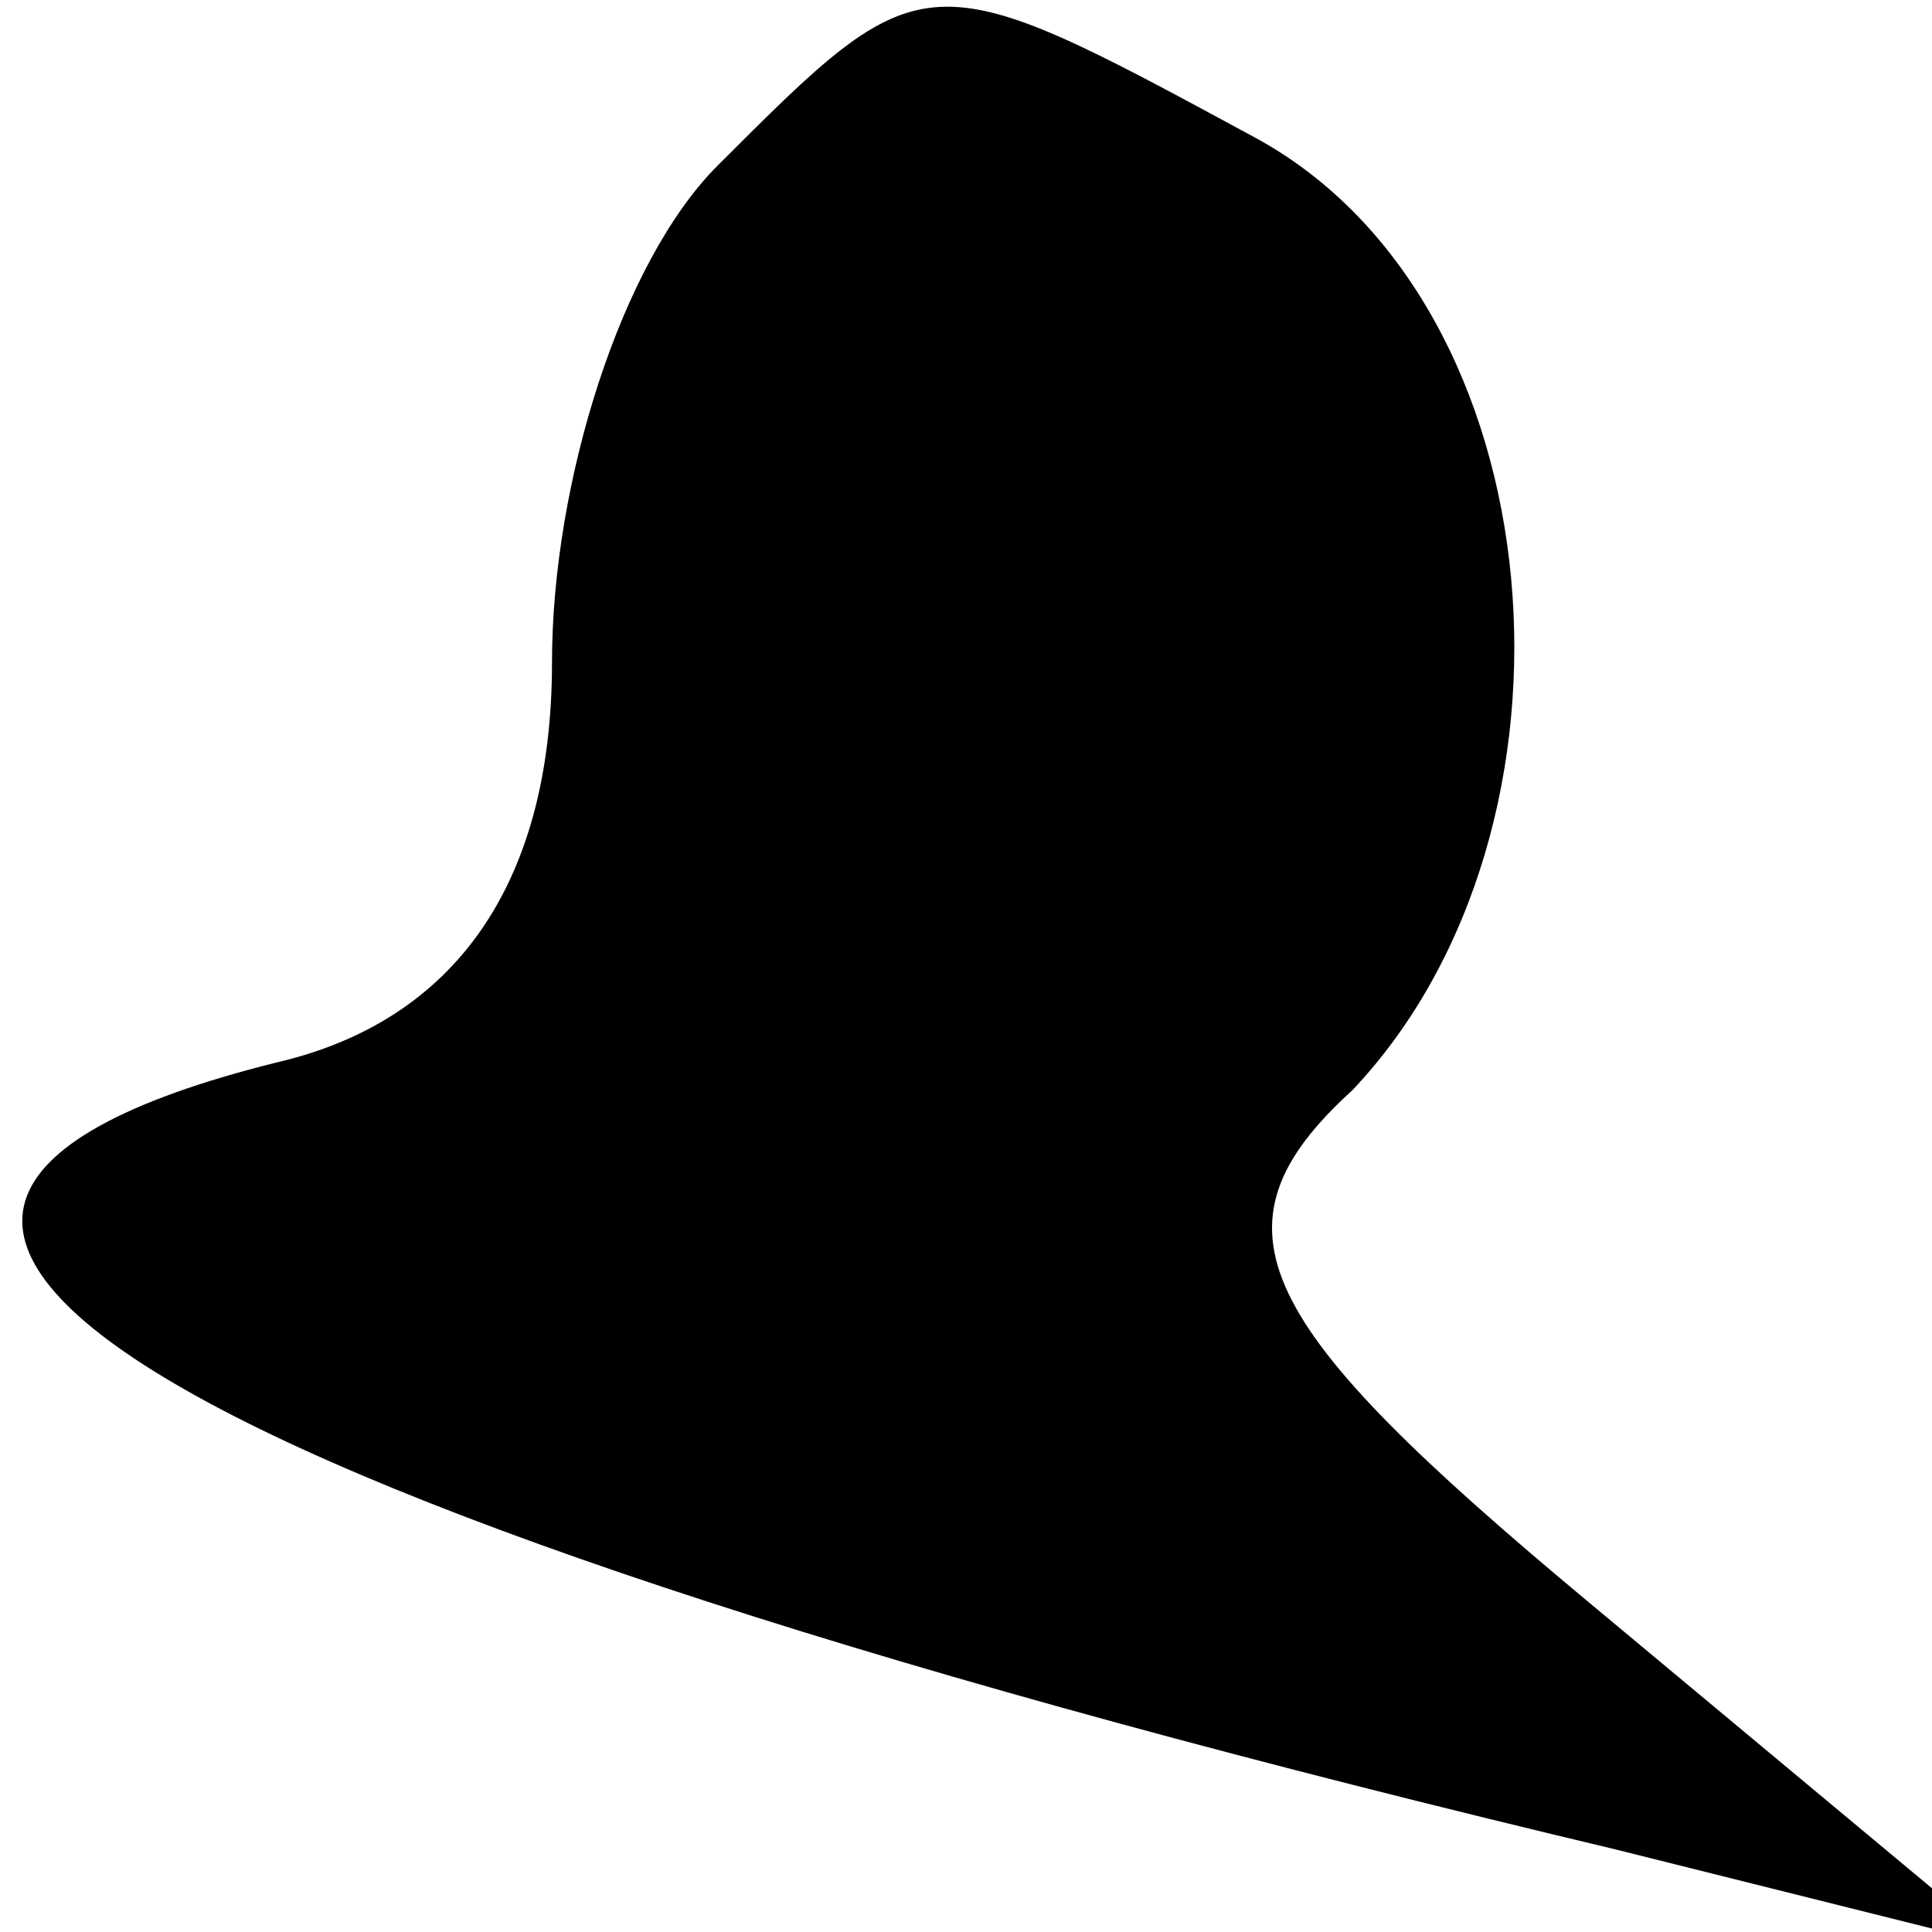 <?xml version="1.0" standalone="no"?>
<!DOCTYPE svg PUBLIC "-//W3C//DTD SVG 20010904//EN"
 "http://www.w3.org/TR/2001/REC-SVG-20010904/DTD/svg10.dtd">
<svg version="1.0" xmlns="http://www.w3.org/2000/svg"
 width="14pt" height="14pt" viewBox="0 0 14 14"
 preserveAspectRatio="xMidYMid meet">
<g transform="translate(0,14) scale(0.1,-0.1)"
fill="#000000" stroke="none">
<path fill="#000000" stroke="none" d="M52 128 c-7 -7 -12 -23 -12 -36 0 -16
-7 -26 -20 -29 -44 -11 -8 -32 97 -57 l28 -7 -30 25 c-24 20 -28 27 -17 37 18
19 15 57 -7 69 -24 13 -24 13 -39 -2z"/>
</g>
</svg>

